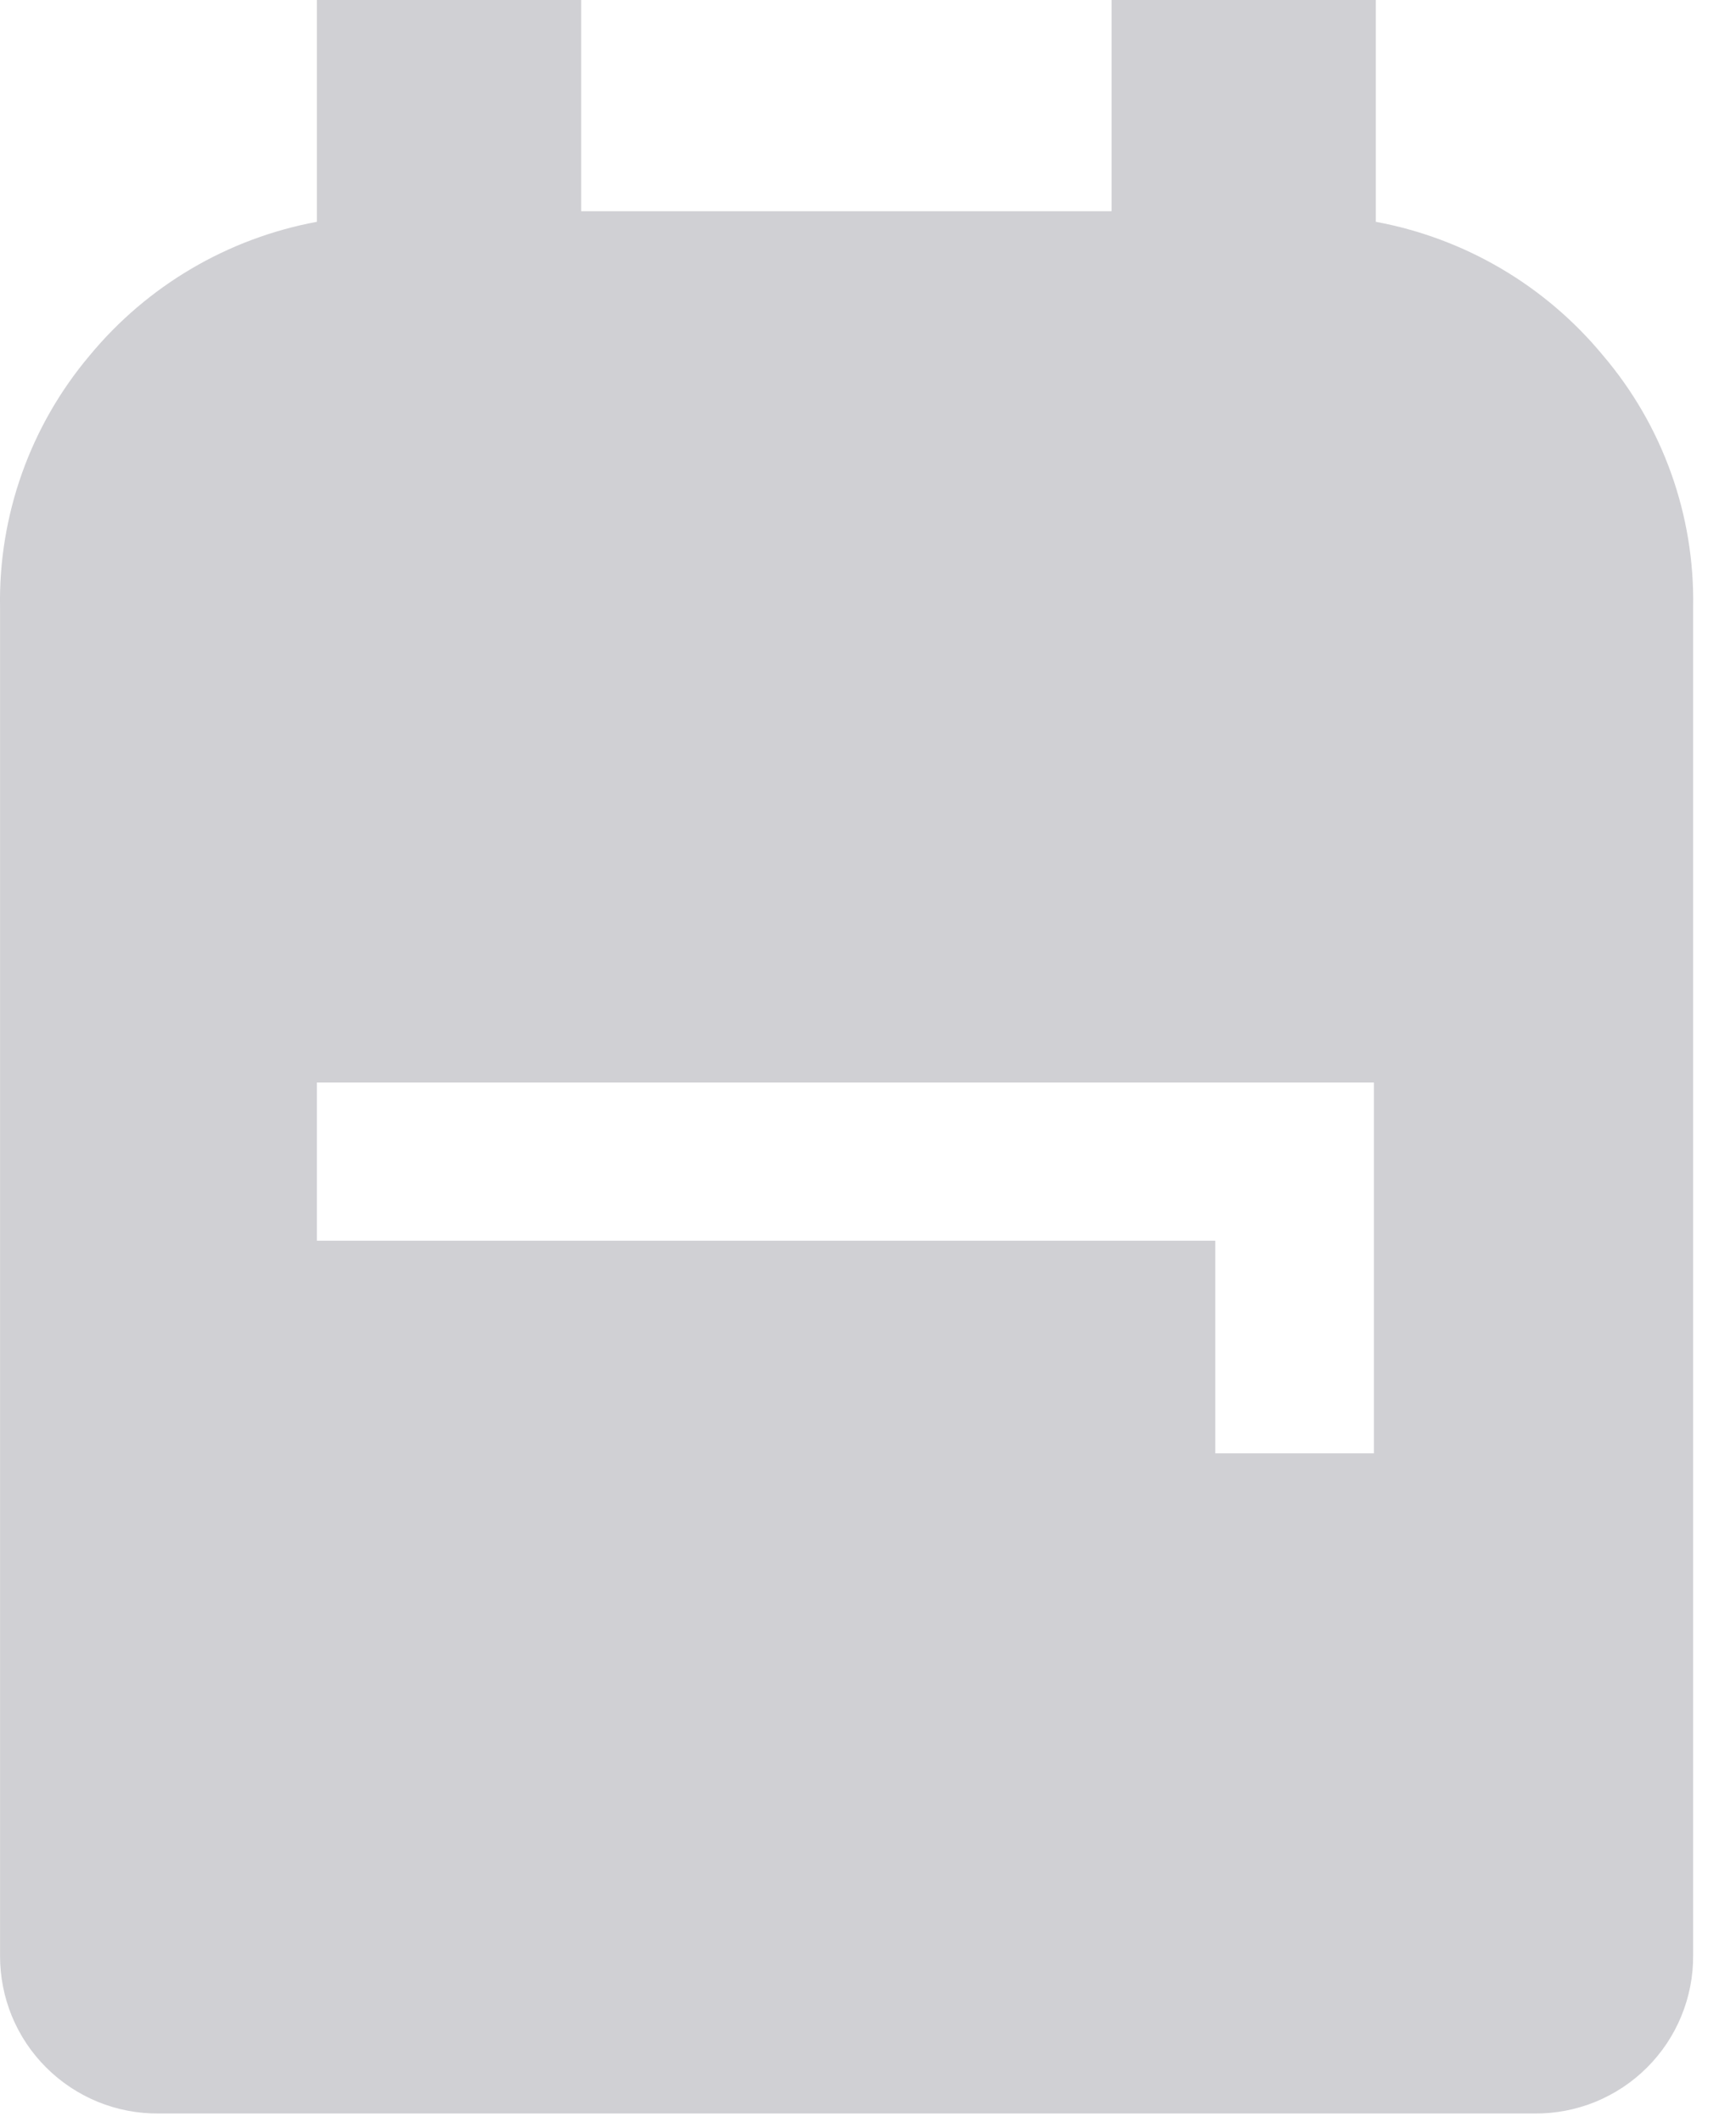 <svg width="36" height="44" viewBox="0 0 36 44" fill="none" xmlns="http://www.w3.org/2000/svg">
<path opacity="0.2" d="M3.291 43.83C2.859 43.834 2.43 43.752 2.03 43.589C1.63 43.425 1.266 43.184 0.96 42.879C0.653 42.574 0.411 42.211 0.246 41.811C0.082 41.411 -0.001 40.982 0.001 40.55V12.6C-0.034 10.689 0.628 8.83 1.861 7.37C3.058 5.922 4.725 4.942 6.571 4.6V0H12.051V4.38H23.051V0H28.531V4.6C30.378 4.942 32.045 5.922 33.241 7.37C34.482 8.827 35.147 10.687 35.111 12.6V40.55C35.114 40.982 35.031 41.411 34.866 41.811C34.702 42.211 34.459 42.574 34.153 42.879C33.847 43.184 33.483 43.425 33.083 43.589C32.682 43.752 32.254 43.834 31.821 43.83H3.291ZM25.201 30.14H28.491V22.45H6.571V25.73H25.201V30.14Z" fill="#15152C"/>
</svg>
